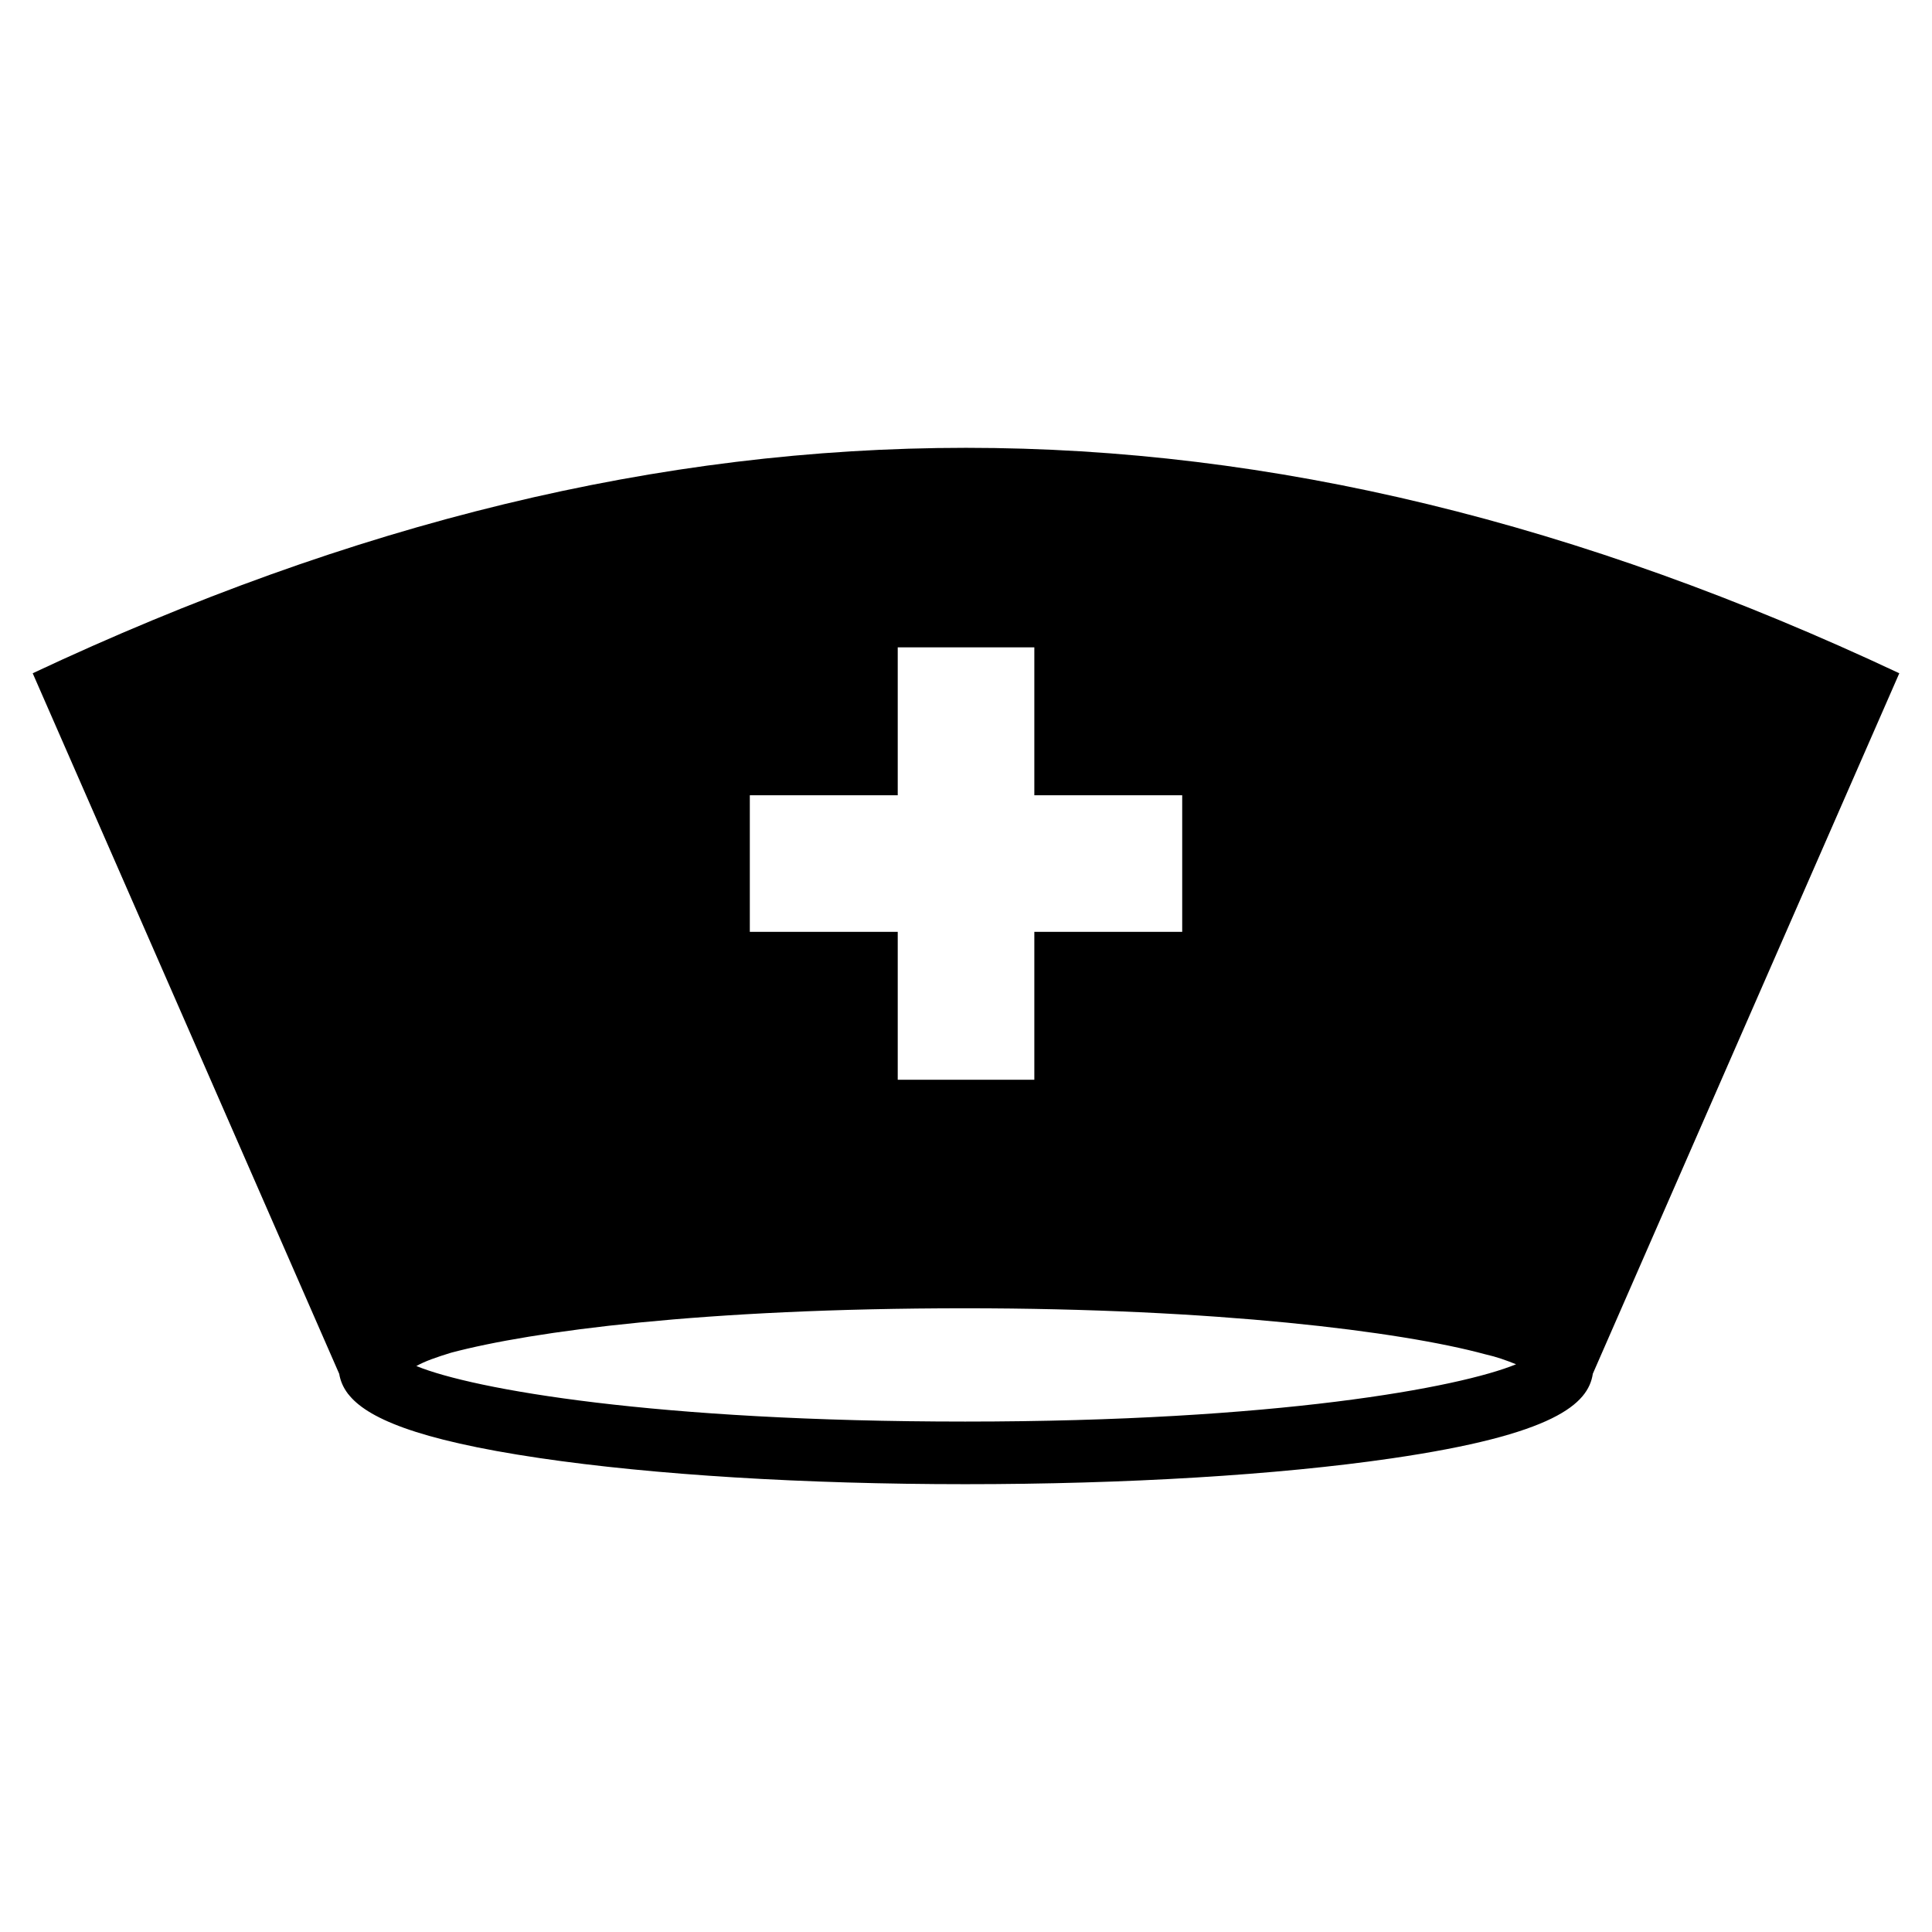 <?xml version="1.0" encoding="utf-8"?>
<!-- Generator: Adobe Illustrator 16.0.0, SVG Export Plug-In . SVG Version: 6.00 Build 0)  -->
<!DOCTYPE svg PUBLIC "-//W3C//DTD SVG 1.1//EN" "http://www.w3.org/Graphics/SVG/1.1/DTD/svg11.dtd">
<svg version="1.1" id="Layer_1" xmlns="http://www.w3.org/2000/svg" xmlns:xlink="http://www.w3.org/1999/xlink" x="0px" y="0px"
	 width="96px" height="96px" viewBox="0 0 96 96" enable-background="new 0 0 96 96" xml:space="preserve">
<path d="M94.375,33.454c-31.782-14.936-60.966-14.936-92.75,0c5.082,11.602,10.154,23.208,15.23,34.811
	c0.056,0.33,0.185,0.662,0.434,0.989c0.005,0.008,0.006,0.015,0.011,0.021c0.002,0,0.004,0,0.006-0.002
	c0.893,1.151,3.313,2.263,9.507,3.178c5.659,0.836,13.17,1.297,21.146,1.297c7.992,0,15.516-0.454,21.186-1.282
	c8.085-1.179,9.777-2.7,10.002-4.207C84.223,56.658,89.295,45.054,94.375,33.454z M37.258,39.517h7.35v-7.351h6.787v7.351h7.348
	v6.785h-7.348v7.351h-6.787v-7.351h-7.35V39.517z M47.958,70.637c-15.373,0-24.416-1.591-27.27-2.76
	c0.451-0.249,0.978-0.431,1.731-0.663c4.017-1.063,12.498-2.206,25.538-2.206c12.429,0,21.636,1.143,25.837,2.284
	c0.596,0.135,1.023,0.293,1.539,0.498C72.503,68.951,63.428,70.637,47.958,70.637z"/>
</svg>

